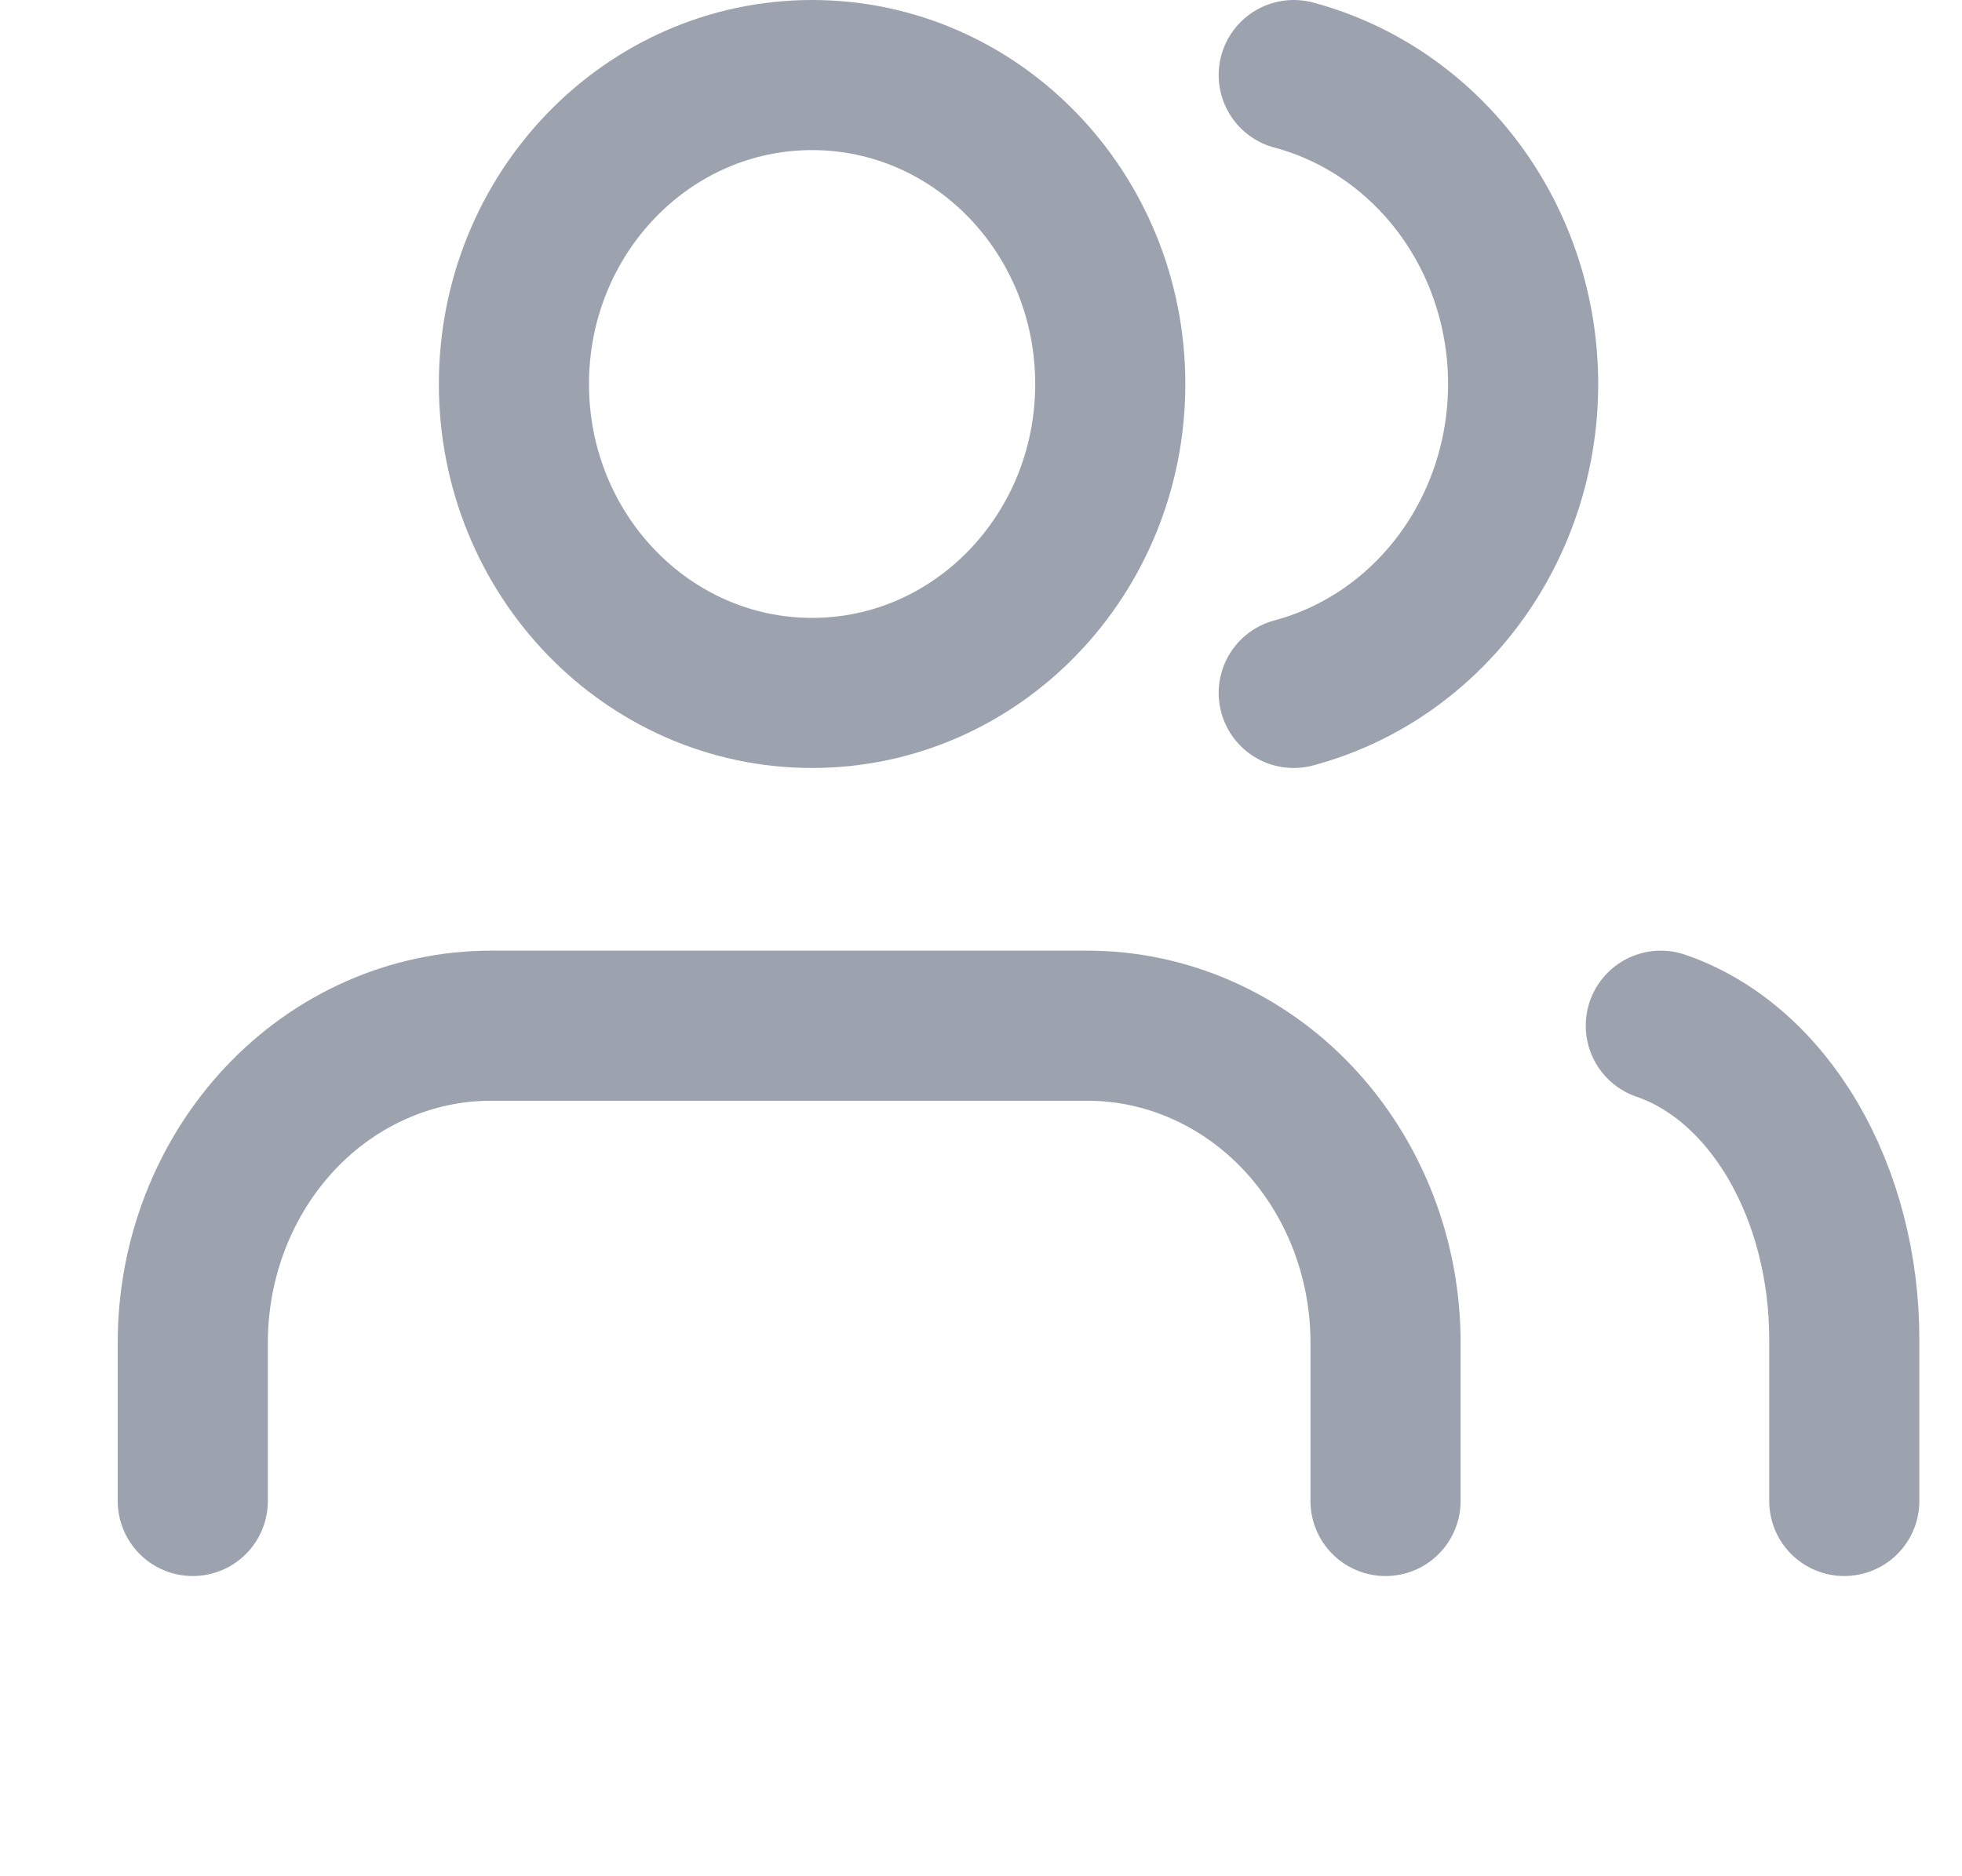 <svg width="23" height="22" viewBox="0 0 23 25" fill="none" xmlns="http://www.w3.org/2000/svg">
<path d="M16.889 20V17.889C16.889 16.769 16.47 15.695 15.726 14.903C14.98 14.111 13.97 13.667 12.917 13.667H4.972C3.919 13.667 2.908 14.111 2.163 14.903C1.419 15.695 1 16.769 1 17.889V20" stroke="#9CA3AF" stroke-width="2" stroke-linecap="round" stroke-linejoin="round"/>
<path d="M9.25 9.233C11.444 9.233 13.222 7.39 13.222 5.117C13.222 2.843 11.444 1 9.25 1C7.056 1 5.278 2.843 5.278 5.117C5.278 7.39 7.056 9.233 9.25 9.233Z" stroke="#9CA3AF" stroke-width="2" stroke-linecap="round" stroke-linejoin="round"/>
<path d="M23 20V17.842C23 16.886 22.759 15.957 22.317 15.201C21.874 14.445 21.255 13.906 20.556 13.667" stroke="#9CA3AF" stroke-width="2" stroke-linecap="round" stroke-linejoin="round"/>
<path d="M15.666 1C16.541 1.234 17.315 1.766 17.869 2.511C18.422 3.256 18.722 4.173 18.722 5.117C18.722 6.06 18.422 6.977 17.869 7.722C17.315 8.468 16.541 8.999 15.666 9.233" stroke="#9CA3AF" stroke-width="2" stroke-linecap="round" stroke-linejoin="round"/>
</svg>
